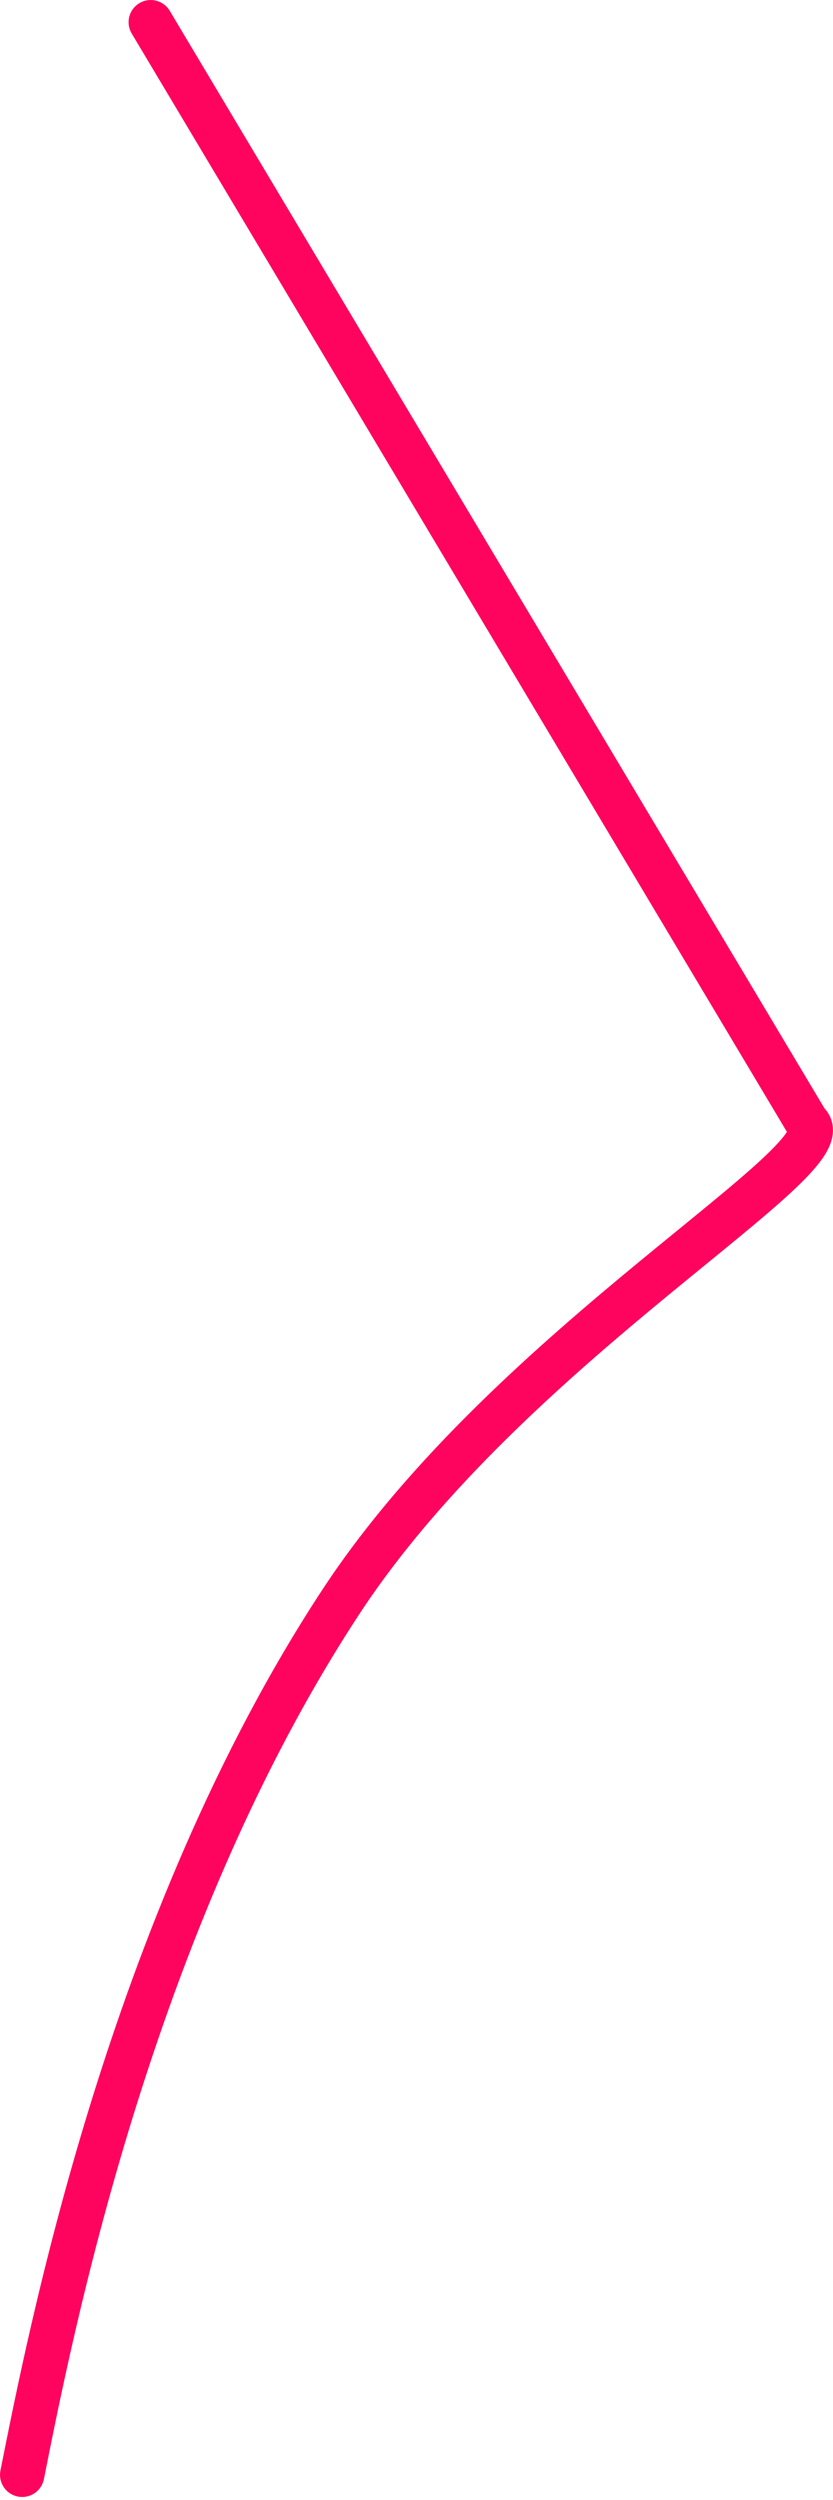<svg width="94" height="282" viewBox="0 0 94 282" fill="none" xmlns="http://www.w3.org/2000/svg">
<path d="M17.01 2.502L91.052 126.573C96.055 130.575 57.733 151.387 38.523 180.604C14.509 217.125 5.504 264.151 2.502 279.16" stroke="#FF045F" stroke-width="5" stroke-linecap="round"/>
</svg>
